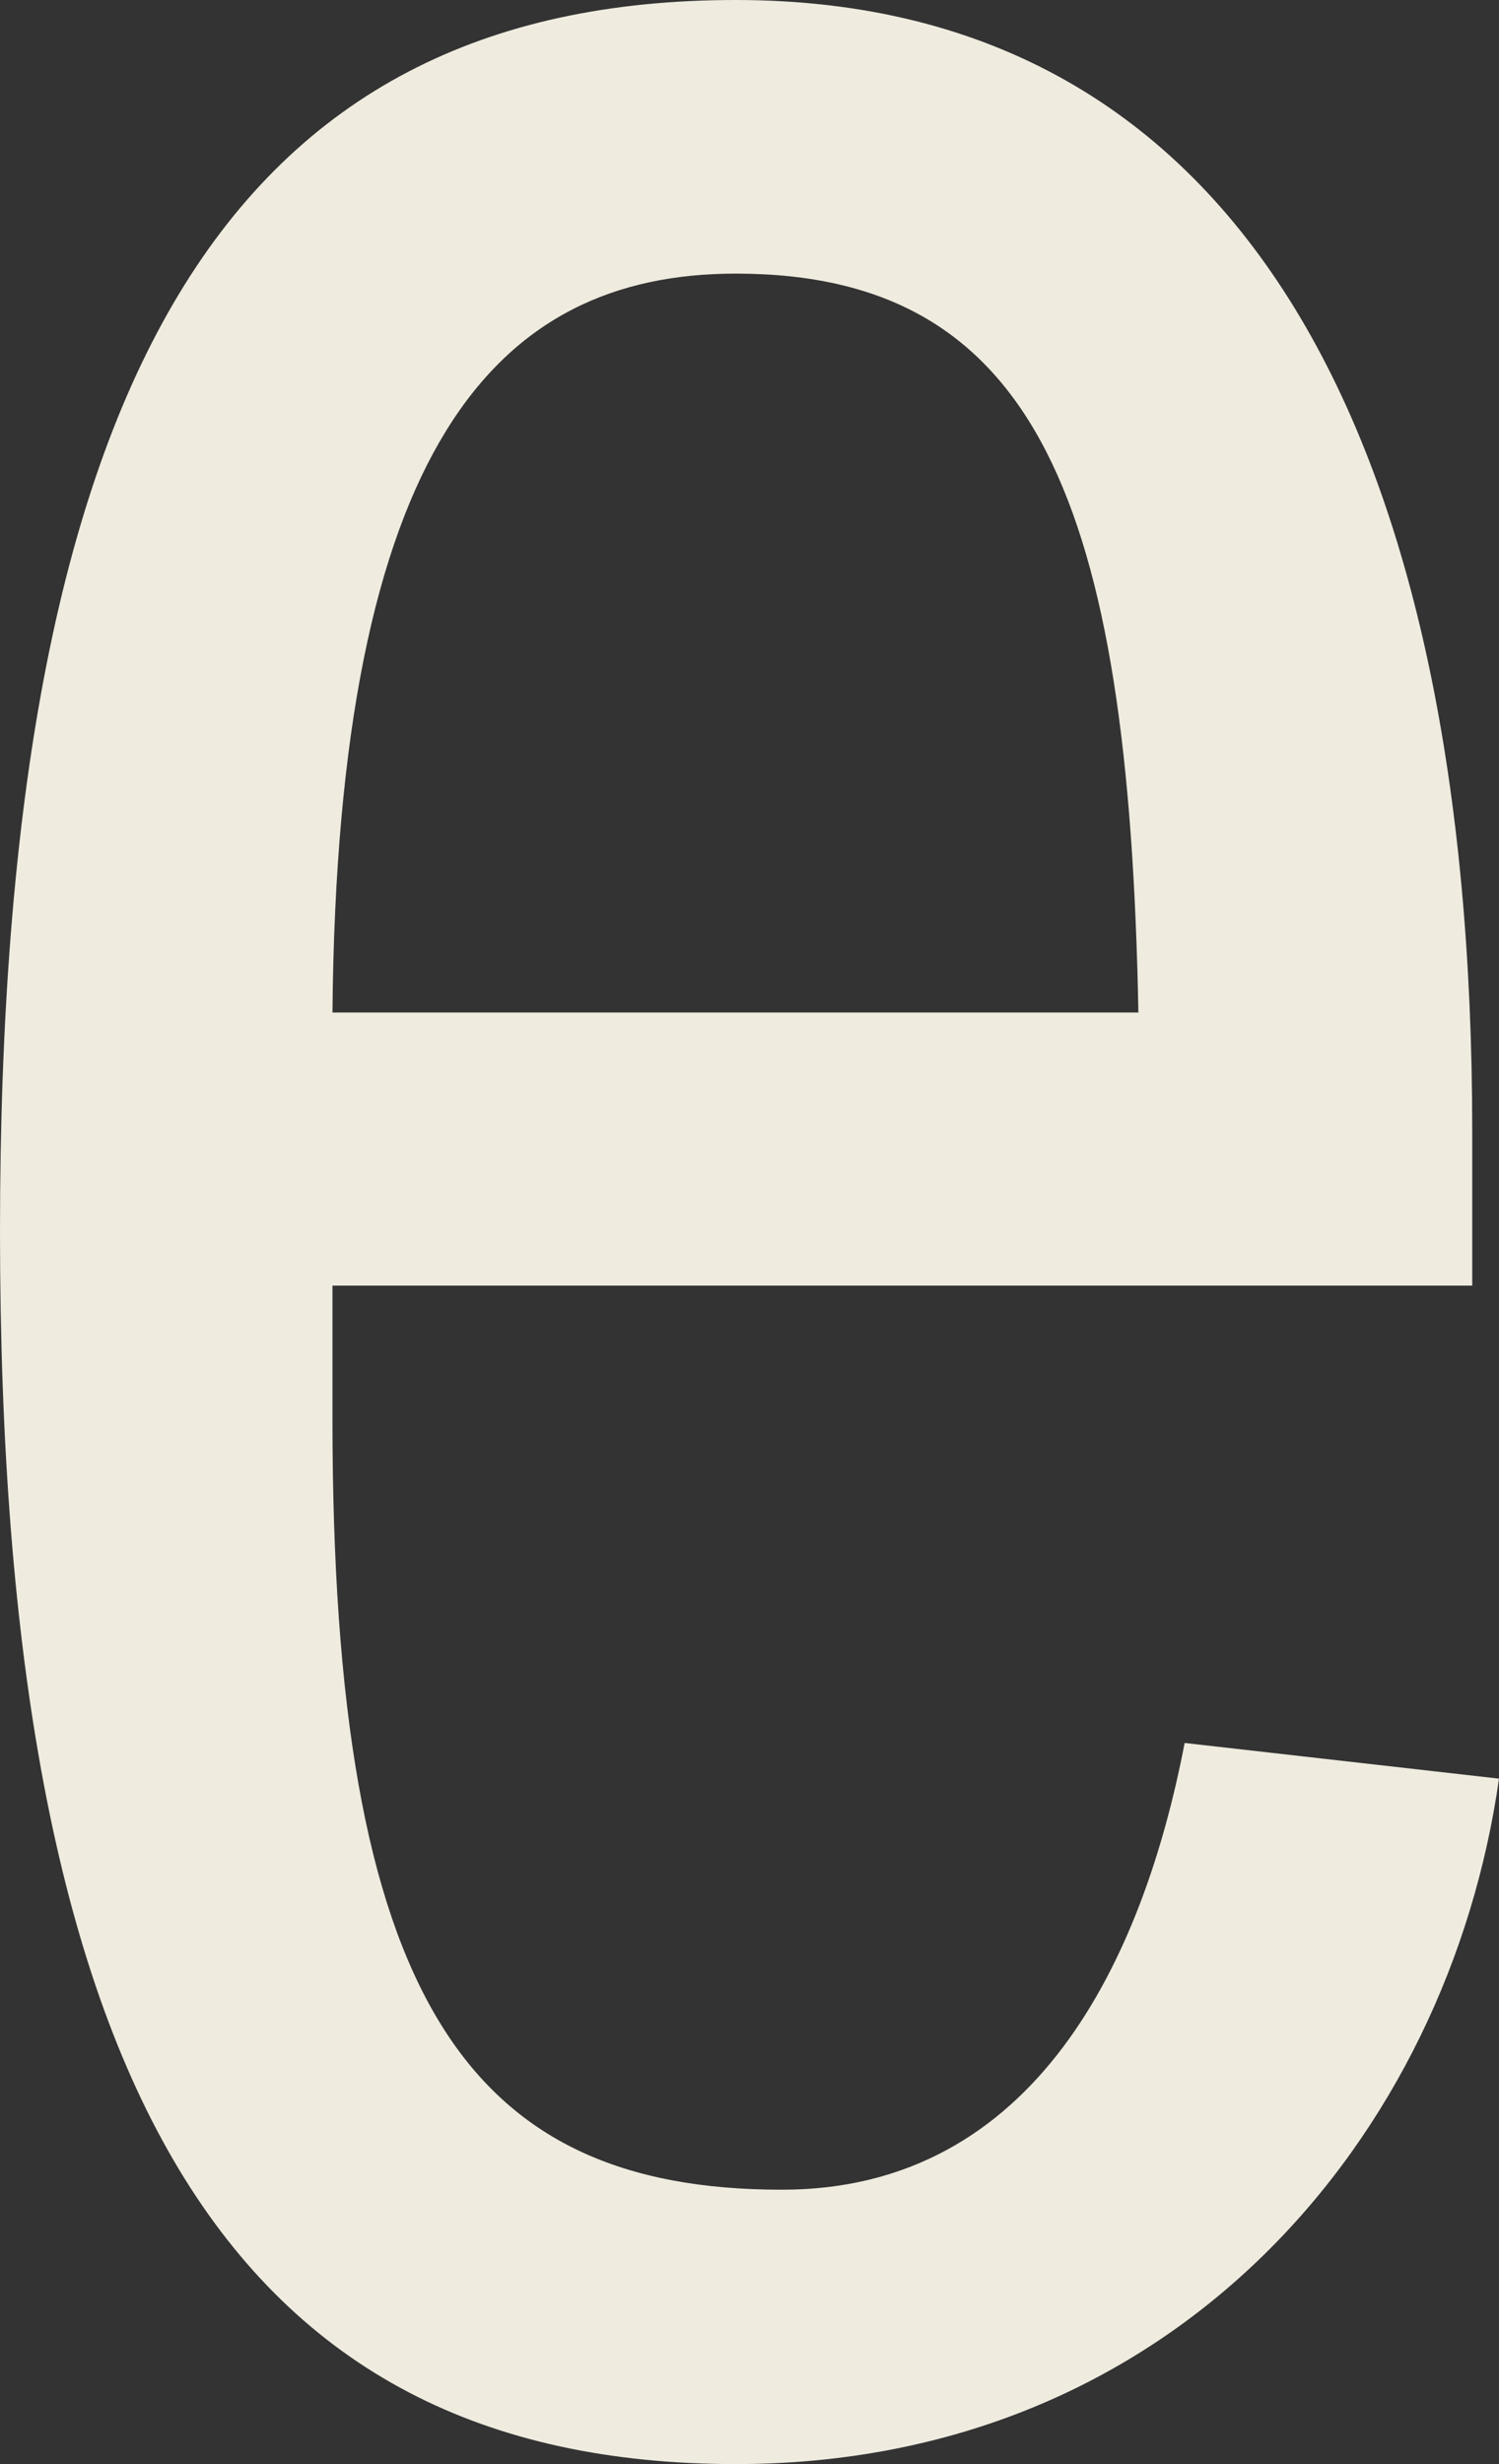﻿<?xml version="1.0" encoding="utf-8"?>
<svg version="1.1" xmlns:xlink="http://www.w3.org/1999/xlink" width="14px" height="23px" xmlns="http://www.w3.org/2000/svg">
  <rect width="100%" height="100%" fill="#333333" stroke="none"/>
  <g transform="matrix(1 0 0 1 -3080 -331 )">
    <path d="M 13.75 12  L 3.105 12  C 3.105 12  3.105 13.243  3.105 13.243  C 3.105 18.65  4.361 20.439  7.304 20.439  C 9.68 20.439  10.679 18.271  11.064 16.269  C 11.064 16.269  14 16.602  14 16.602  C 13.527 19.934  10.983 23  6.872 23  C 2.167 23  0 19.501  0 11.493  C 0 3.485  2.167 0  6.872 0  C 11.631 0  13.75 4.17  13.75 10.556  C 13.75 10.556  13.75 12  13.75 12  Z M 3.105 9.451  C 3.105 9.451  10.632 9.451  10.632 9.451  C 10.544 4.689  9.68 2.554  6.872 2.554  C 4.631 2.554  3.152 4.17  3.105 9.451  Z " fill-rule="nonzero" fill="#efebdf" stroke="none" transform="matrix(1 0 0 1 3080 331 )" />
  </g>
</svg>